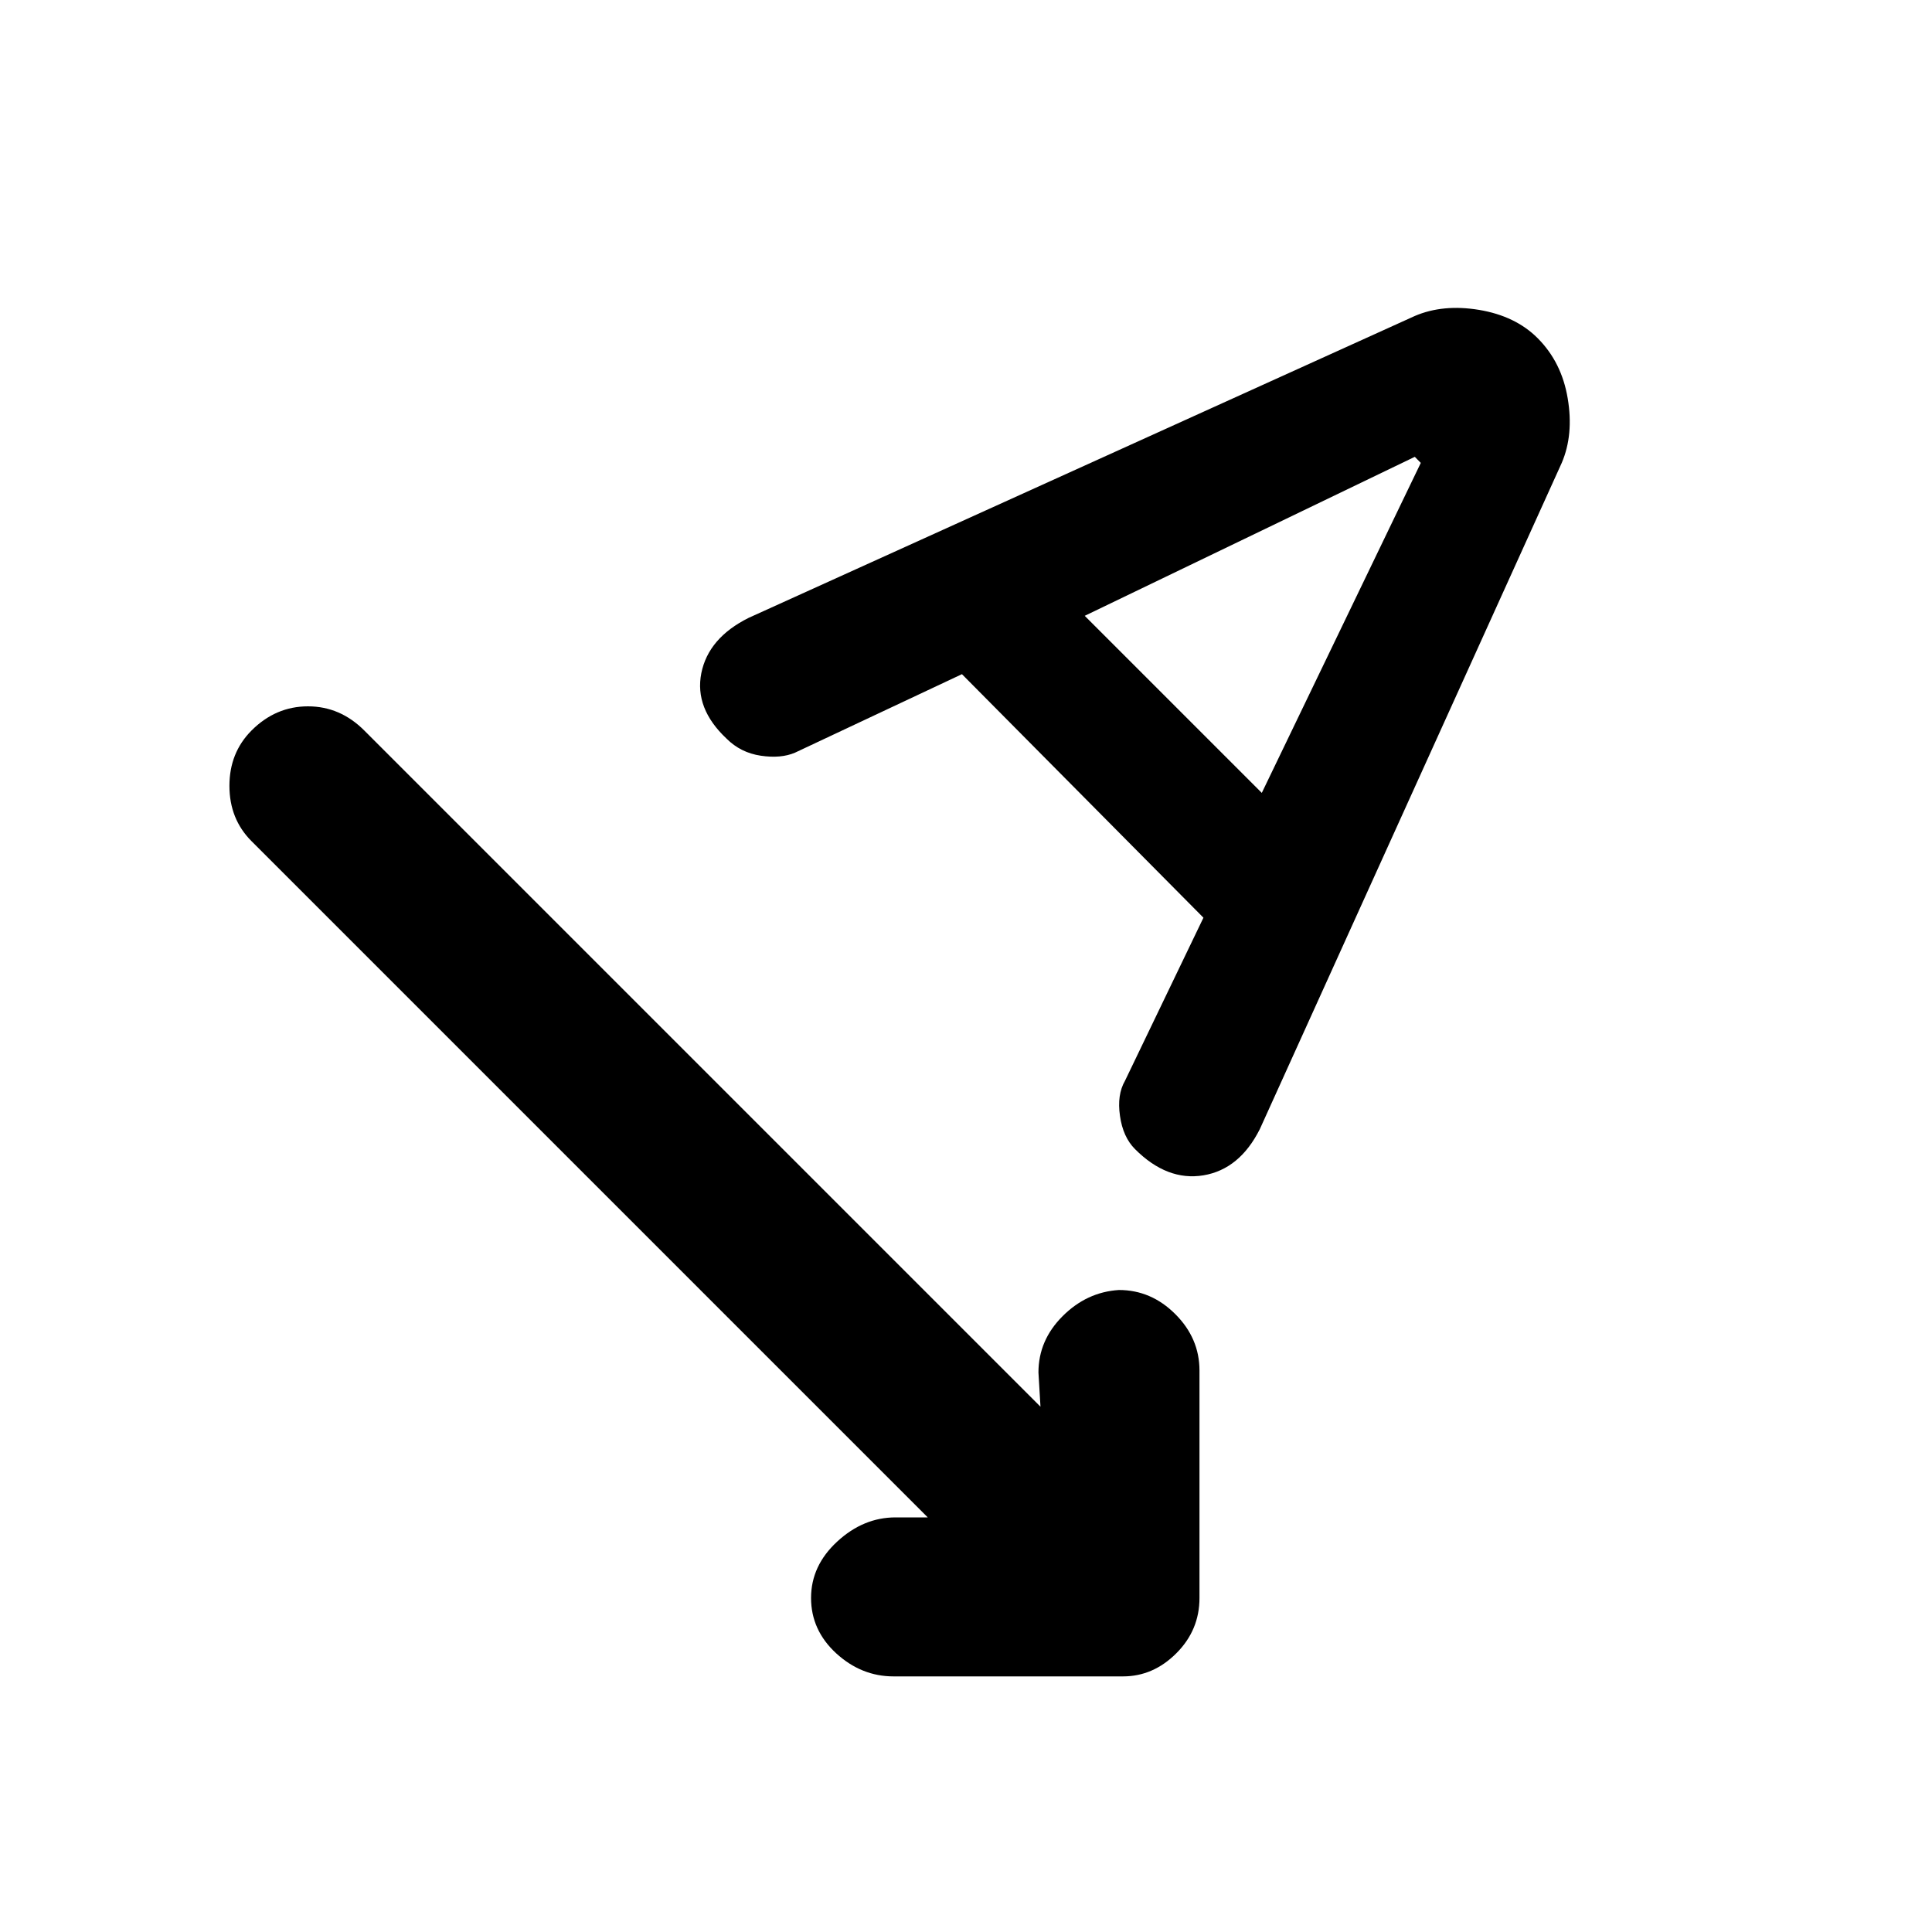 <svg xmlns="http://www.w3.org/2000/svg" height="20" width="20"><path d="M9.25 17.354Q8.917 17.354 8.656 17.115Q8.396 16.875 8.396 16.542Q8.396 16.208 8.667 15.958Q8.938 15.708 9.271 15.708H9.604L2.604 8.708Q2.375 8.479 2.375 8.135Q2.375 7.792 2.604 7.562Q2.854 7.312 3.188 7.312Q3.521 7.312 3.771 7.562L10.771 14.562L10.75 14.208Q10.75 13.875 11 13.625Q11.25 13.375 11.583 13.354Q11.917 13.354 12.167 13.604Q12.417 13.854 12.417 14.188V16.542Q12.417 16.875 12.177 17.115Q11.938 17.354 11.625 17.354ZM11.75 11.896Q11.625 11.771 11.594 11.552Q11.562 11.333 11.646 11.188L12.458 9.5L9.958 6.979L8.229 7.792Q8.083 7.854 7.875 7.823Q7.667 7.792 7.521 7.646Q7.188 7.333 7.26 6.969Q7.333 6.604 7.75 6.396L14.646 3.271Q14.938 3.146 15.312 3.208Q15.688 3.271 15.917 3.5Q16.167 3.75 16.229 4.125Q16.292 4.5 16.167 4.792L13.042 11.688Q12.833 12.104 12.458 12.167Q12.083 12.229 11.75 11.896ZM13.062 8.208 14.708 4.792 14.646 4.729 11.229 6.375Z"/></svg>